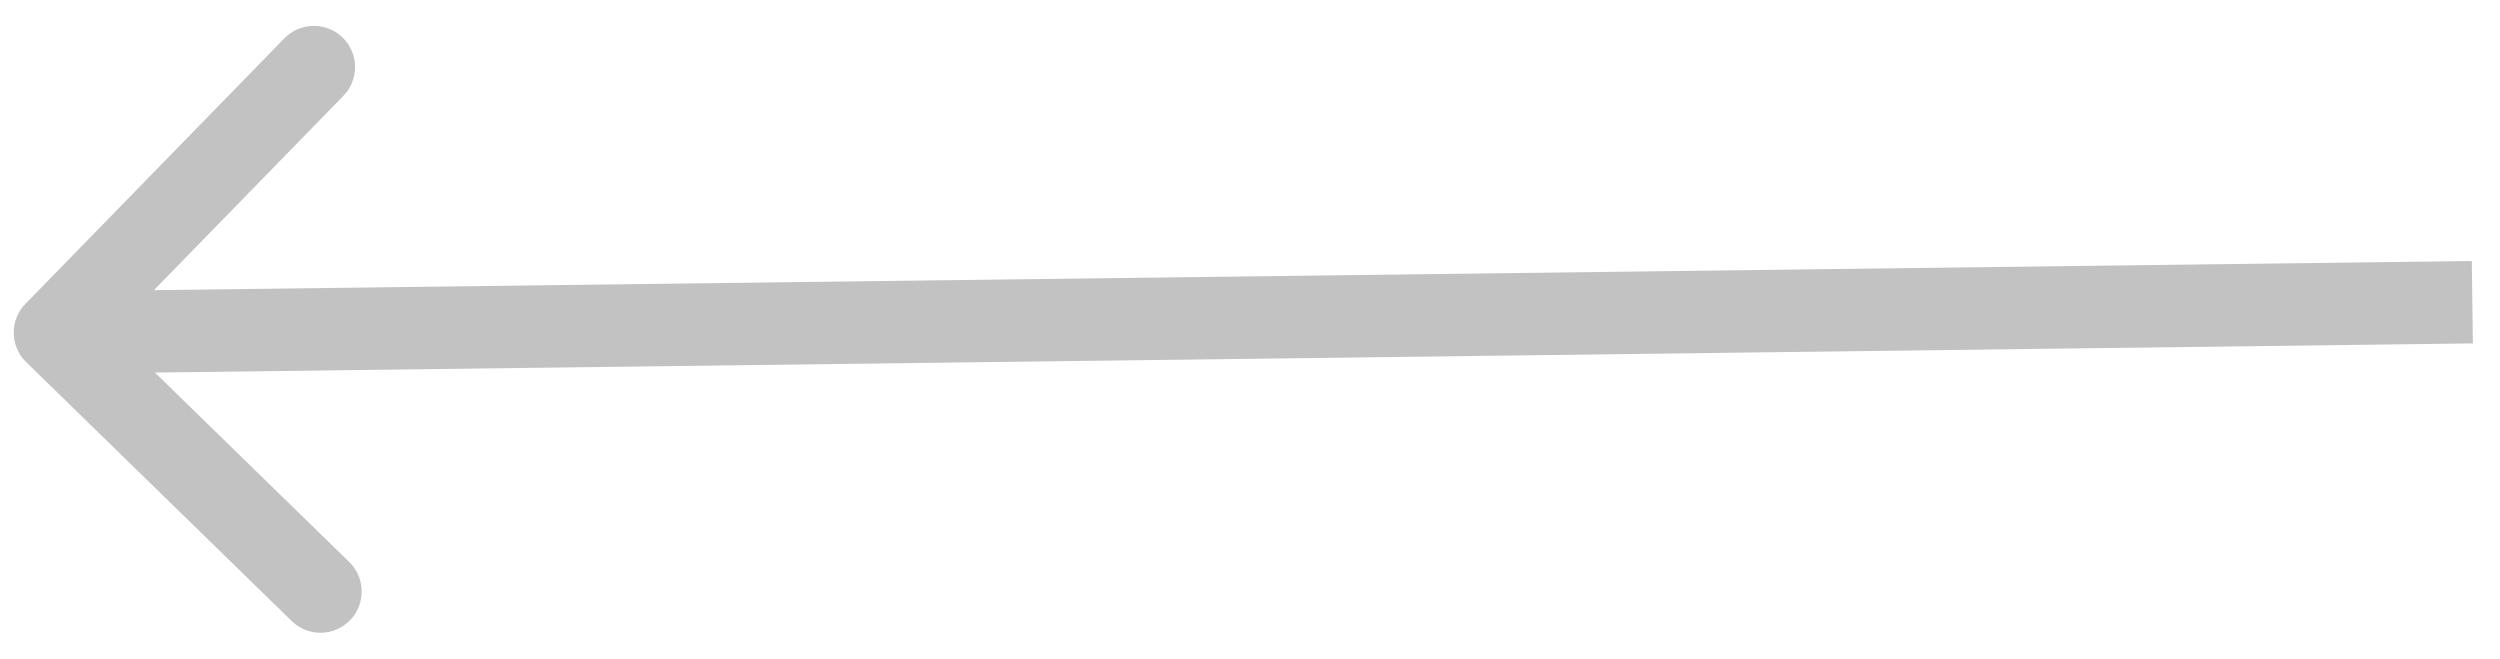 <svg width="91" height="24" viewBox="0 0 91 24" fill="none" xmlns="http://www.w3.org/2000/svg">
<path d="M0.926 11.06C0.348 11.653 0.36 12.603 0.953 13.181L10.618 22.606C11.211 23.185 12.161 23.173 12.739 22.579C13.318 21.986 13.306 21.037 12.713 20.458L4.121 12.081L12.499 3.489C13.077 2.896 13.065 1.946 12.472 1.368C11.879 0.79 10.93 0.802 10.351 1.395L0.926 11.06ZM89.974 9.5L1.981 10.607L2.019 13.607L90.012 12.5L89.974 9.5Z" fill="#C2C2C2"/>
</svg>
